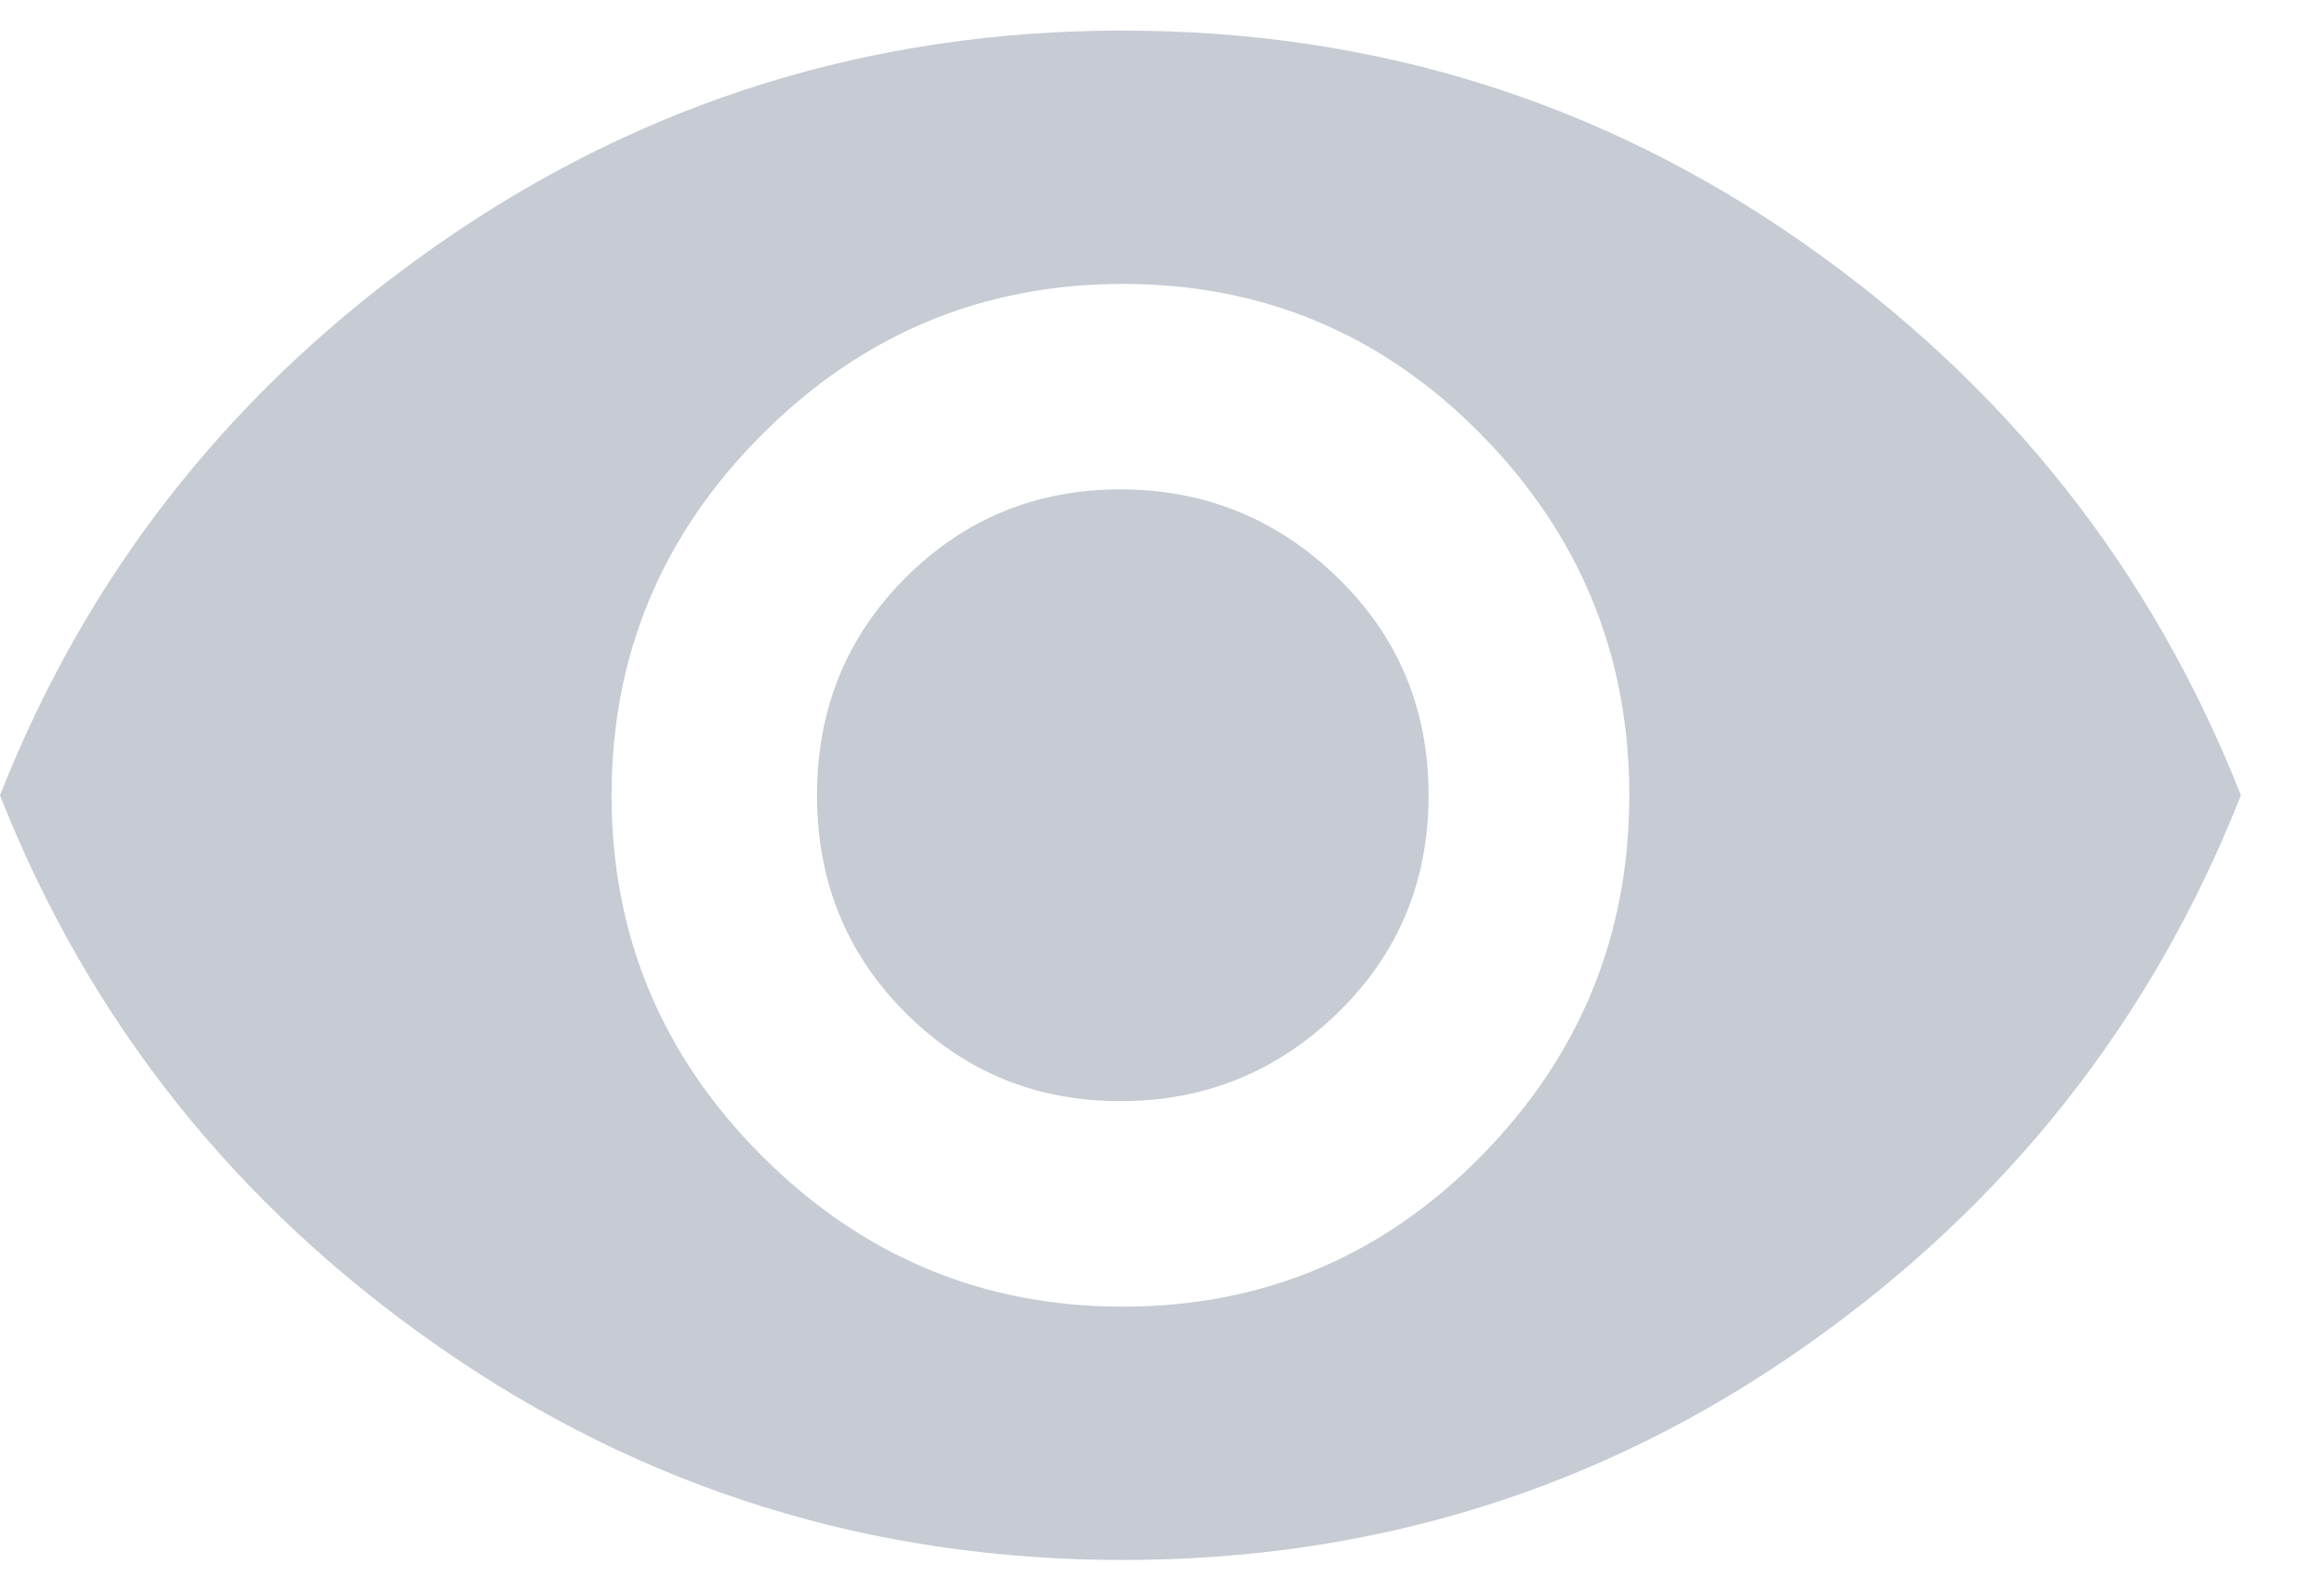 <svg width="38" height="26" viewBox="0 0 38 26" fill="none" xmlns="http://www.w3.org/2000/svg">
<path fill-rule="evenodd" clip-rule="evenodd" d="M18.359 0.5C22.474 0.5 26.185 1.659 29.492 3.977C32.8 6.294 35.182 9.302 36.641 13C35.182 16.698 32.8 19.706 29.492 22.023C26.185 24.341 22.474 25.5 18.359 25.5C14.245 25.5 10.521 24.341 7.188 22.023C3.854 19.706 1.458 16.698 0 13C1.458 9.302 3.854 6.294 7.188 3.977C10.521 1.659 14.245 0.5 18.359 0.5ZM18.359 21.359C20.651 21.359 22.604 20.539 24.219 18.898C25.833 17.258 26.641 15.292 26.641 13C26.641 10.708 25.833 8.742 24.219 7.102C22.604 5.461 20.651 4.641 18.359 4.641C16.068 4.641 14.102 5.461 12.461 7.102C10.82 8.742 10 10.708 10 13C10 15.292 10.82 17.258 12.461 18.898C14.102 20.539 16.068 21.359 18.359 21.359ZM18.32 8C19.701 8 20.885 8.482 21.875 9.445C22.865 10.409 23.359 11.594 23.359 13C23.359 14.406 22.865 15.591 21.875 16.555C20.885 17.518 19.701 18 18.32 18C16.94 18 15.768 17.518 14.805 16.555C13.841 15.591 13.359 14.406 13.359 13C13.359 11.594 13.841 10.409 14.805 9.445C15.768 8.482 16.94 8 18.32 8Z" fill="#C6CBD4"/>
</svg>

